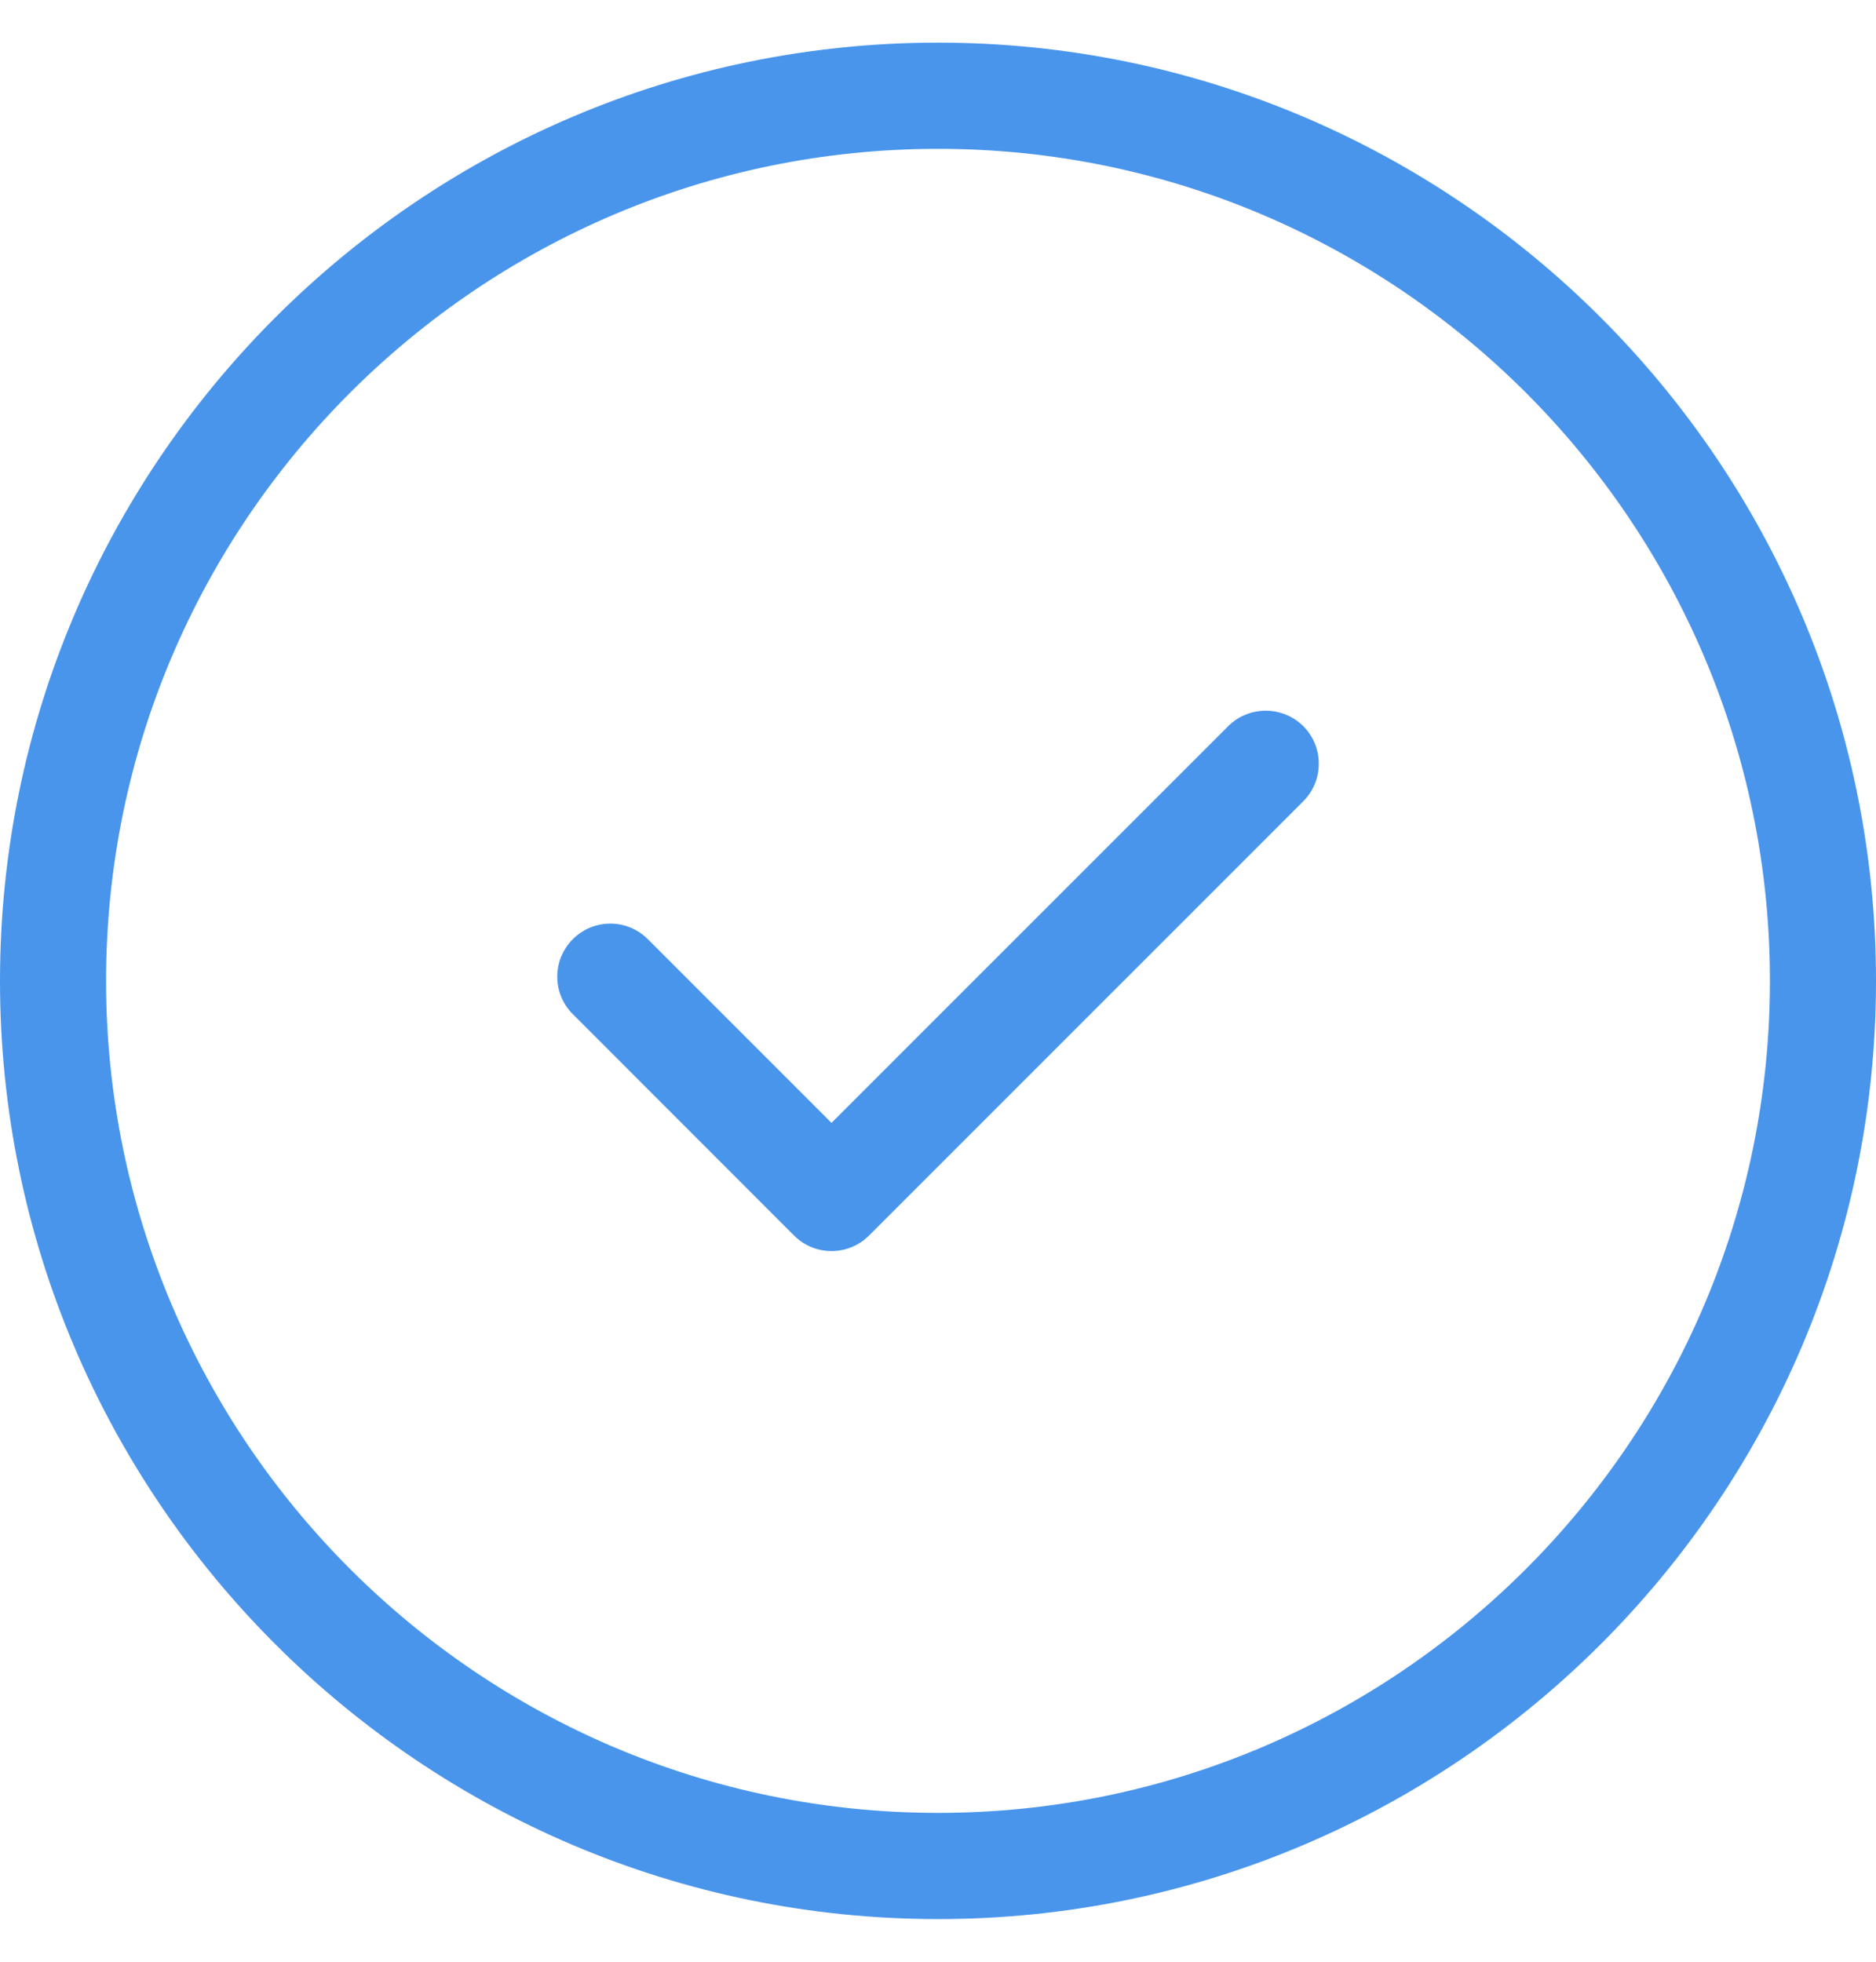 <svg width="22" height="23" viewBox="0 0 22 23" fill="none" xmlns="http://www.w3.org/2000/svg">
<g clip-path="url(#clip0_172_48)">
<path fill-rule="evenodd" clip-rule="evenodd" d="M20.756 11.5C20.756 6.12 16.379 1.745 11.001 1.745C5.621 1.745 1.244 6.12 1.244 11.5C1.244 16.88 5.621 21.255 11.001 21.255C16.379 21.255 20.756 16.88 20.756 11.5ZM22 11.5C22 17.566 17.065 22.5 11.001 22.5C4.935 22.5 0 17.566 0 11.5C0 5.434 4.935 0.5 11.001 0.5C17.065 0.5 22 5.434 22 11.5ZM15.284 8.514C15.526 8.756 15.526 9.152 15.284 9.394L10.191 14.486C10.07 14.607 9.911 14.668 9.751 14.668C9.592 14.668 9.433 14.607 9.312 14.486L6.718 11.891C6.474 11.649 6.474 11.254 6.718 11.011C6.96 10.768 7.354 10.768 7.597 11.011L9.751 13.165L14.403 8.514C14.646 8.272 15.04 8.272 15.284 8.514Z" fill="#4995EC"/>
</g>
<defs>
<clipPath id="clip0_172_48">
<rect width="22" height="22" fill="white" transform="translate(0 0.5)"/>
</clipPath>
</defs>
</svg>
